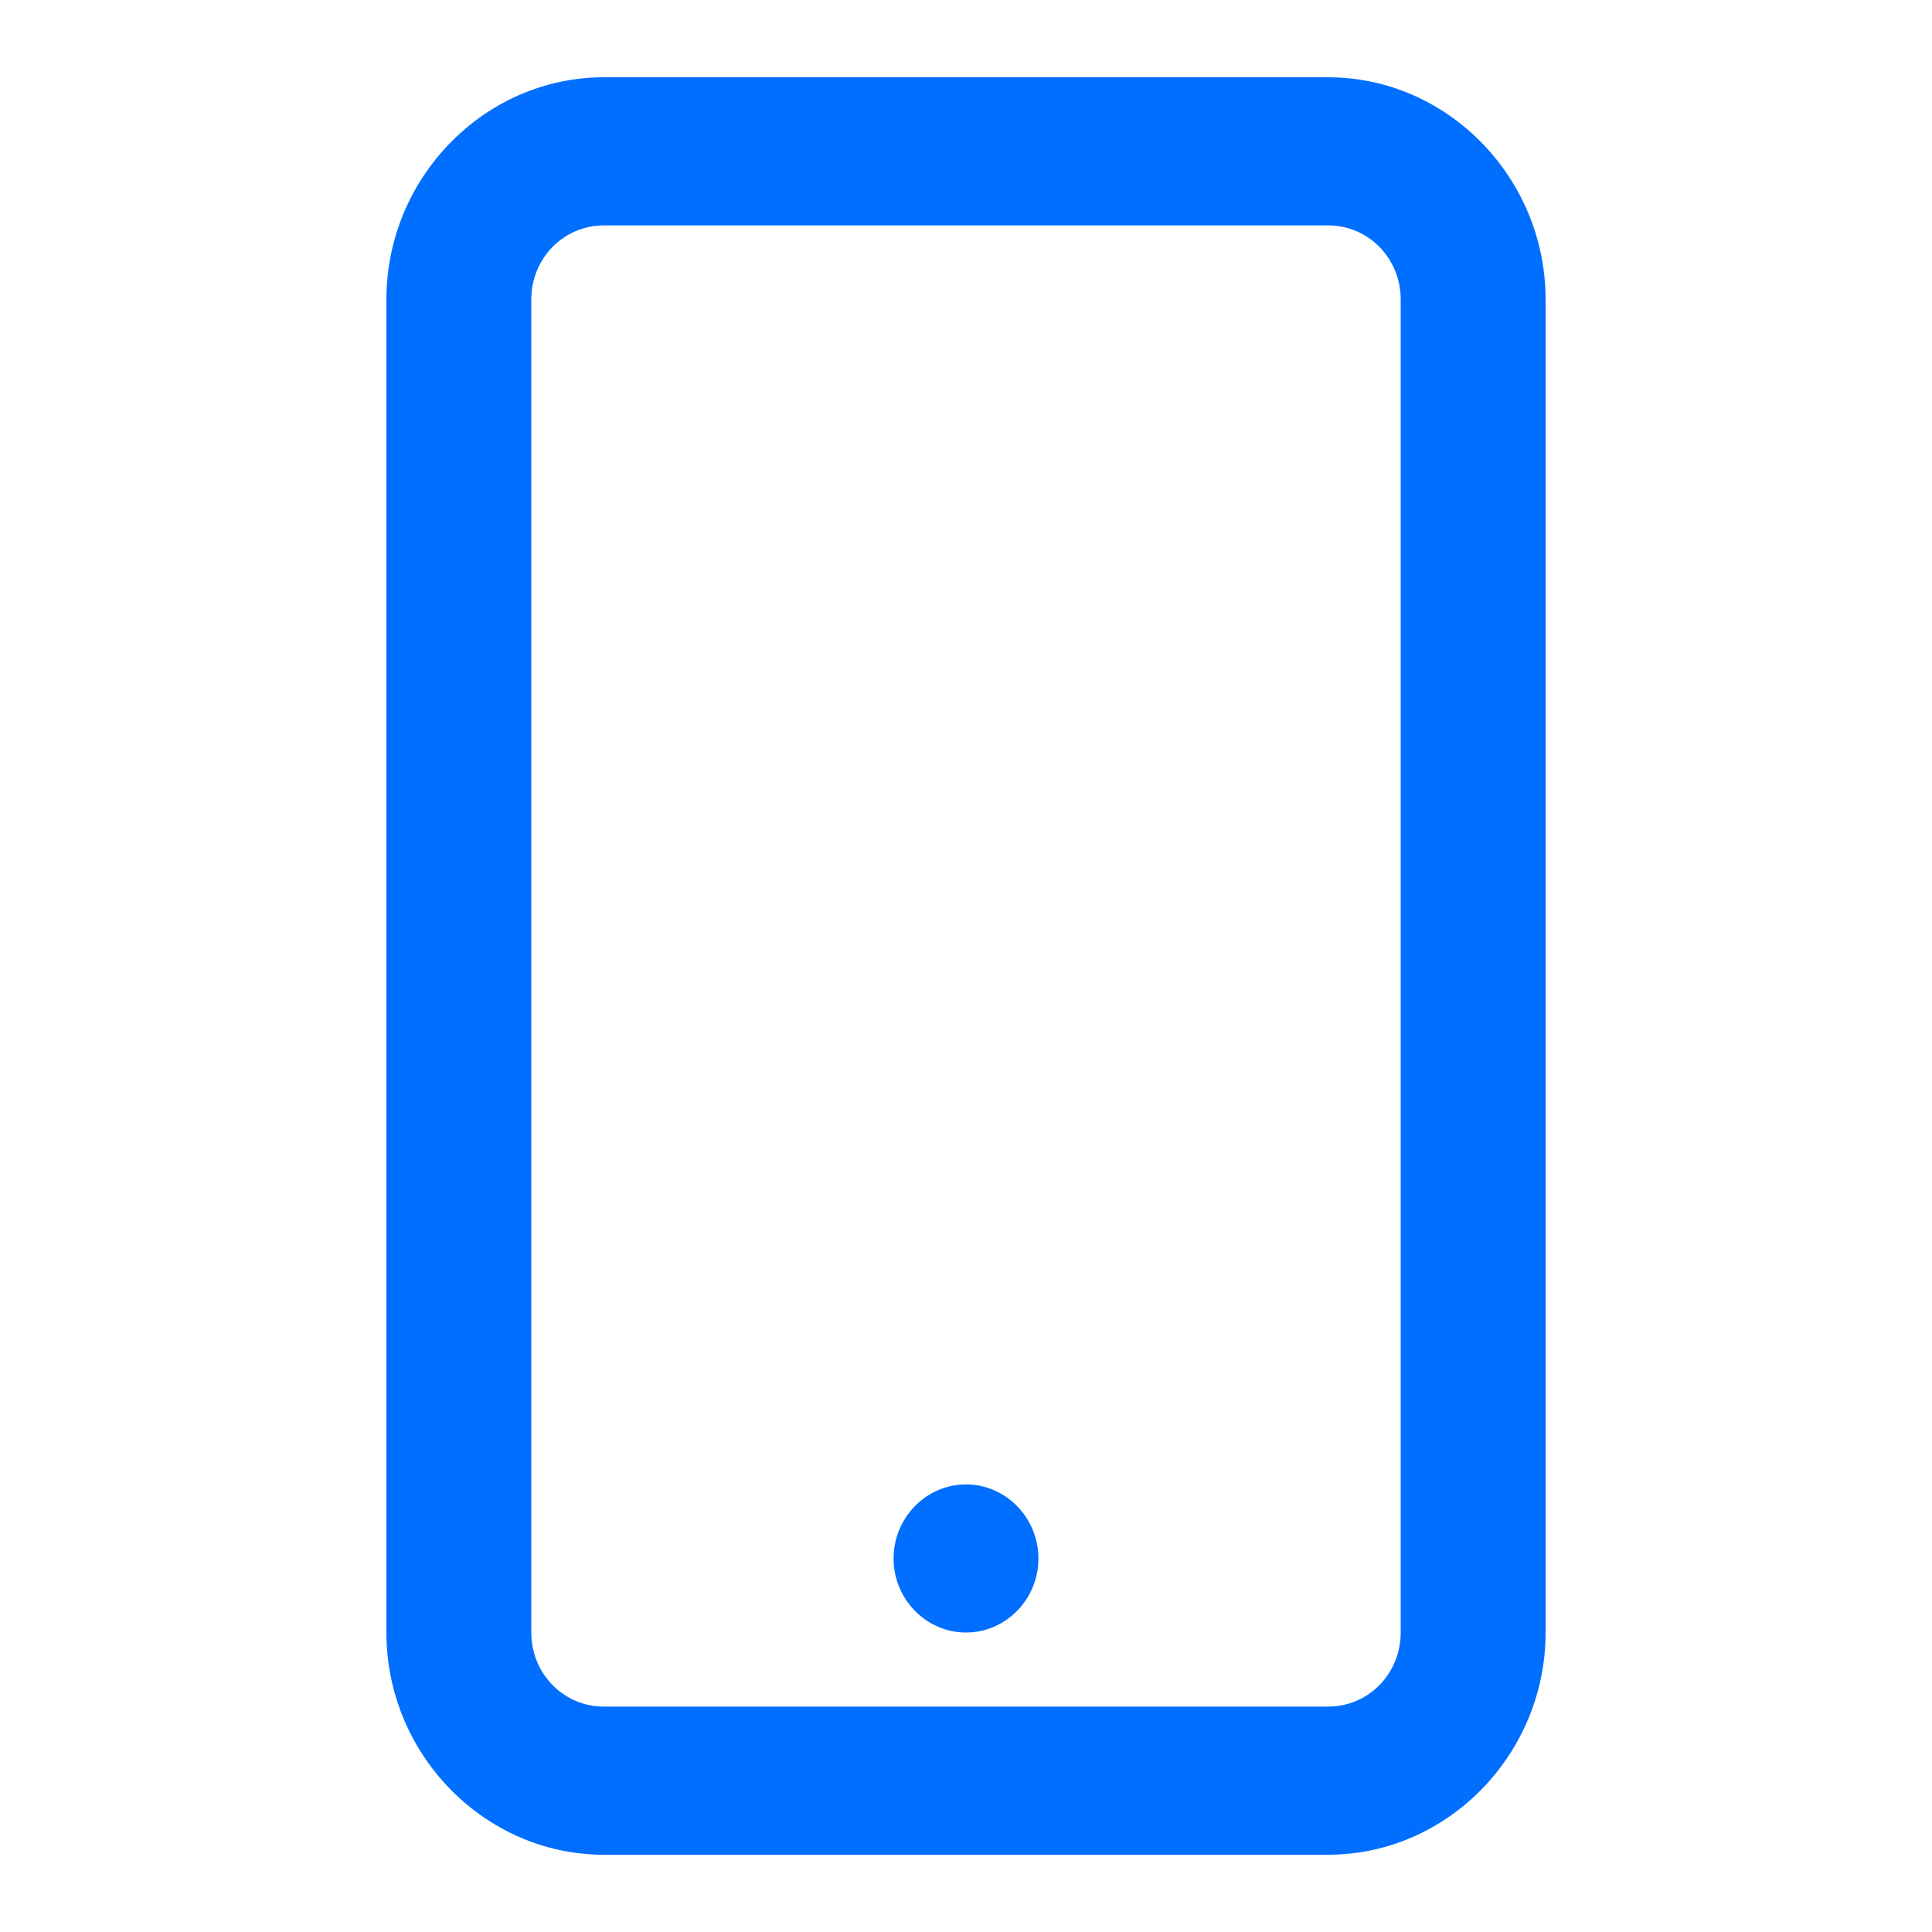 <svg width="55" height="55" viewBox="0 0 55 55" fill="none" xmlns="http://www.w3.org/2000/svg">
<path d="M17.188 2.2C13.795 2.2 11 5.057 11 8.525V46.475C11 49.943 13.795 52.8 17.188 52.8H37.812C41.205 52.8 44 49.943 44 46.475V8.525C44 5.057 41.205 2.2 37.812 2.2H17.188ZM17.188 6.417H37.812C38.957 6.417 39.875 7.355 39.875 8.525V46.475C39.875 47.645 38.957 48.583 37.812 48.583H17.188C16.043 48.583 15.125 47.645 15.125 46.475V8.525C15.125 7.355 16.043 6.417 17.188 6.417ZM27.5 42.258C26.366 42.258 25.438 43.207 25.438 44.367C25.438 45.526 26.366 46.475 27.5 46.475C28.634 46.475 29.562 45.526 29.562 44.367C29.562 43.207 28.634 42.258 27.5 42.258Z" fill="#006FFF"/>
</svg>
